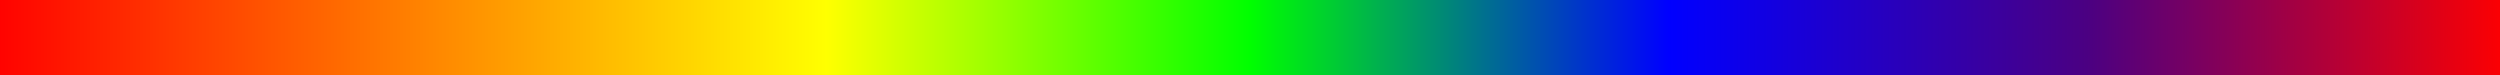<svg xmlns="http://www.w3.org/2000/svg" 
     width="100%" 
     height="3px"
     viewBox="0 0 100 3"
     preserveAspectRatio="none">
  
  <defs>
    <!-- 双倍宽度渐变确保平移时的连续性 -->
    <linearGradient id="rainbow" 
                   x1="0%" y1="0%" 
                   x2="200%" y2="0%"> <!-- 渐变宽度双倍于容器 -->
      <!-- 双循环彩虹色带 -->
      <stop offset="0%"    stop-color="#ff0000" />
      <stop offset="8.3%"  stop-color="#ff7f00" />
      <stop offset="16.6%" stop-color="#ffff00" />
      <stop offset="25%"   stop-color="#00ff00" />
      <stop offset="33.3%" stop-color="#0000ff" />
      <stop offset="41.6%" stop-color="#4b0082" />
      <stop offset="50%"   stop-color="#ff0000" />
      <!-- 重复色带实现无缝衔接 -->
      <stop offset="58.3%" stop-color="#ff7f00" />
      <stop offset="66.6%" stop-color="#ffff00" />
      <stop offset="75%"   stop-color="#00ff00" />
      <stop offset="83.3%" stop-color="#0000ff" />
      <stop offset="91.6%" stop-color="#4b0082" />
      <stop offset="100%"  stop-color="#ff0000" />

      <!-- 平滑移动渐变起点 -->
      <animate attributeName="x1" 
               values="0%; -200%"
               dur="1.5s" 
               repeatCount="indefinite"/>
      <animate attributeName="x2" 
               values="200%; 0%" 
               dur="1.5s" 
               repeatCount="indefinite"/>
    </linearGradient>
  </defs>

  <rect width="100%" 
        height="100%" 
        fill="url(#rainbow)" />
</svg>